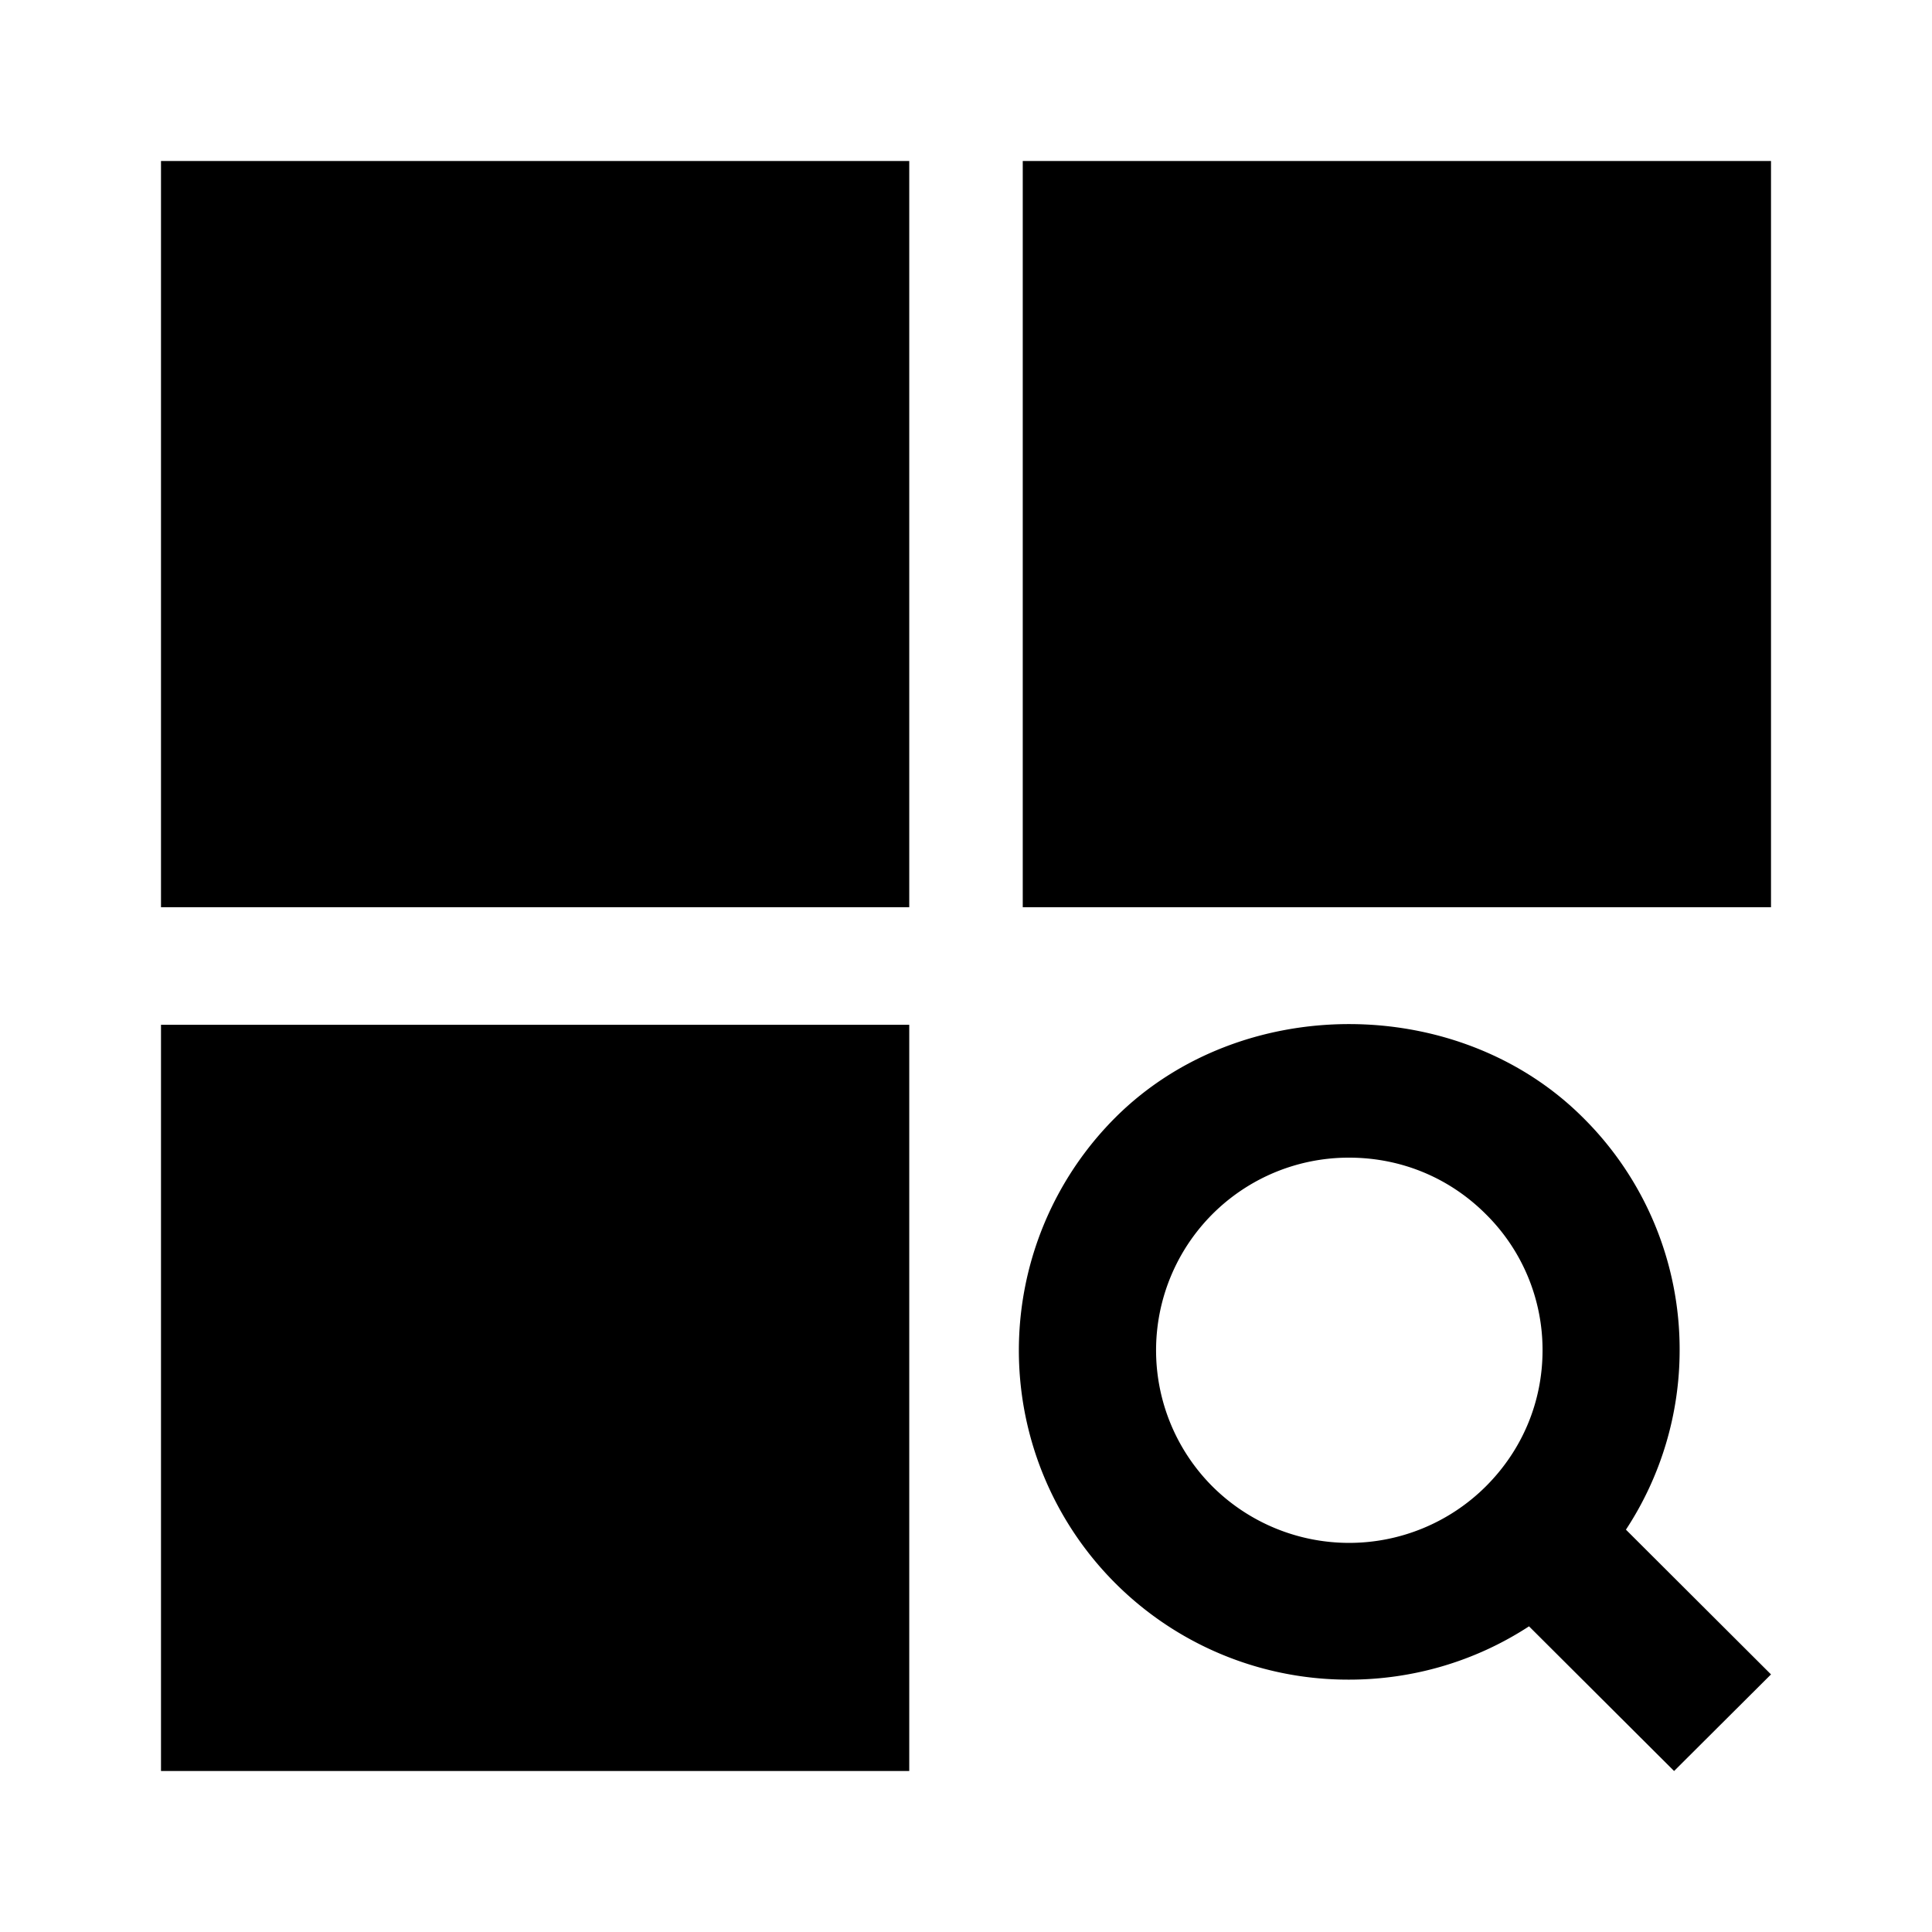 <svg viewBox="0 0 1024 1024" focusable="false"><path d="M85.33 480.85h396.59V85.33H85.33v395.52zm0 457.82h396.59V543.15H85.33v395.52zM542.08 85.33v395.52h396.59V85.33H542.08zm348.16 630.32a172.84 172.84 0 00-51.37-123.44c-66.05-65.83-181.42-65.96-247.6 0a174.5 174.5 0 00123.78 298.03c33.28 0 66.43-9.39 95.36-28.25l76.89 76.68 51.37-51.2-76.89-76.72a173.17 173.17 0 0028.46-95.1zm-102.78 72.23a102.66 102.66 0 01-144.81 0 102.1 102.1 0 0172.4-174.3c27.43 0 53.03 10.55 72.4 29.88a101.12 101.12 0 0130.13 72.19c0 27.35-10.71 52.9-30.12 72.23z" /></svg>